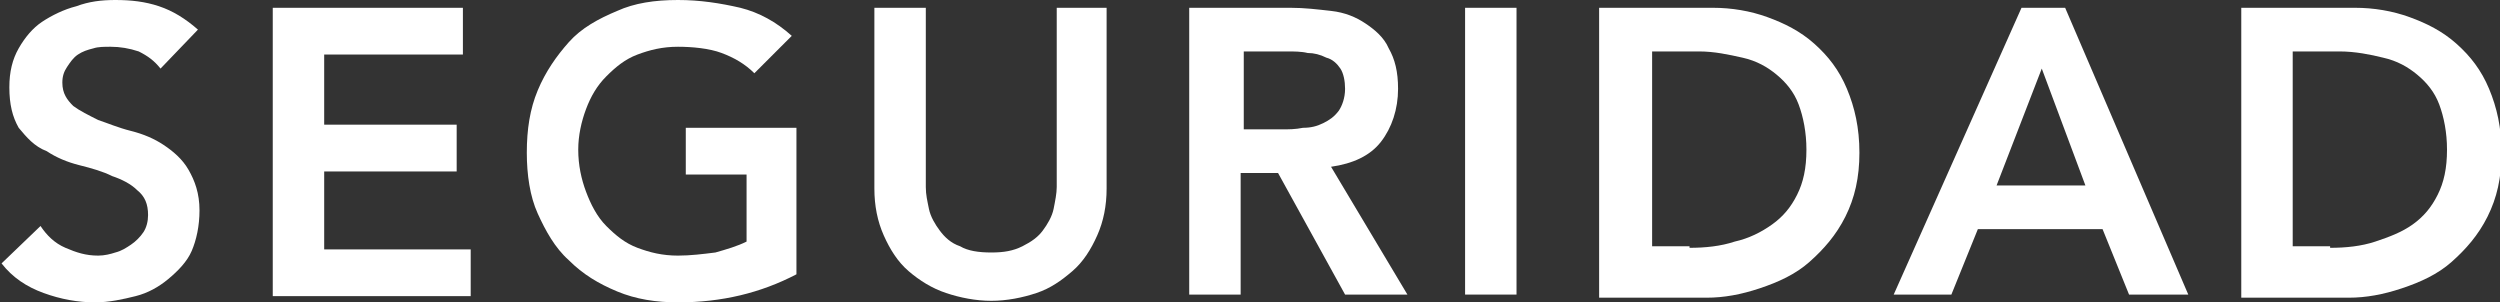 <!-- Generator: Adobe Illustrator 22.0.1, SVG Export Plug-In  -->
<svg version="1.1"
	 xmlns="http://www.w3.org/2000/svg" xmlns:xlink="http://www.w3.org/1999/xlink" xmlns:a="http://ns.adobe.com/AdobeSVGViewerExtensions/3.0/"
	 x="0px" y="0px" width="160.4px" height="19.4px" viewBox="0 0 160.4 19.4" style="enable-background:new 0 0 160.4 19.4;"
	 xml:space="preserve">
<rect x="0" y="0" width="160.4" height="19.4" fill="#333333" stroke="none"/>
<style type="text/css">
	.st0{fill:#FFFFFF;}
</style>
<defs>
</defs>
<g>
	<path class="st0" d="M10.3,4.4C9.9,3.9,9.5,3.6,8.9,3.3C8.3,3.1,7.7,3,7.1,3C6.7,3,6.3,3,6,3.1C5.6,3.2,5.3,3.3,5,3.5
		C4.7,3.7,4.5,4,4.3,4.3S4,4.9,4,5.3C4,6,4.3,6.4,4.7,6.8c0.4,0.3,1,0.6,1.6,0.9c0.6,0.2,1.3,0.5,2.1,0.7c0.8,0.2,1.5,0.5,2.1,0.9
		c0.6,0.4,1.2,0.9,1.6,1.6c0.4,0.7,0.7,1.5,0.7,2.6c0,1-0.2,1.9-0.5,2.6s-0.9,1.3-1.5,1.8c-0.6,0.5-1.3,0.9-2.1,1.1
		c-0.8,0.2-1.7,0.4-2.6,0.4c-1.1,0-2.2-0.2-3.3-0.6c-1.1-0.4-2-1-2.7-1.9l2.5-2.4c0.4,0.6,0.9,1.1,1.6,1.4c0.7,0.3,1.3,0.5,2.1,0.5
		c0.4,0,0.8-0.1,1.1-0.2c0.4-0.1,0.7-0.3,1-0.5c0.3-0.2,0.6-0.5,0.8-0.8s0.3-0.7,0.3-1.1c0-0.7-0.2-1.2-0.7-1.6
		c-0.4-0.4-1-0.7-1.6-0.9c-0.6-0.3-1.3-0.5-2.1-0.7c-0.8-0.2-1.5-0.5-2.1-0.9C2.2,9.4,1.7,8.8,1.2,8.2C0.8,7.5,0.6,6.7,0.6,5.6
		c0-1,0.2-1.8,0.6-2.5c0.4-0.7,0.9-1.3,1.5-1.7s1.4-0.8,2.2-1C5.7,0.1,6.5,0,7.4,0c1,0,1.9,0.1,2.8,0.4c0.9,0.3,1.7,0.8,2.5,1.5
		L10.3,4.4z"/>
	<path class="st0" d="M17.5,0.5h12.2v3h-8.9V8h8.5v3h-8.5v5h9.4v3H17.5V0.5z"/>
	<path class="st0" d="M51.1,17.6c-2.3,1.2-4.8,1.8-7.6,1.8c-1.4,0-2.7-0.2-3.9-0.7c-1.2-0.5-2.2-1.1-3.1-2c-0.9-0.8-1.5-1.9-2-3
		s-0.7-2.5-0.7-3.9c0-1.5,0.2-2.8,0.7-4c0.5-1.2,1.2-2.2,2-3.1s1.9-1.5,3.1-2C40.7,0.2,42,0,43.5,0c1.4,0,2.7,0.2,4,0.5
		c1.2,0.3,2.3,0.9,3.3,1.8l-2.4,2.4c-0.6-0.6-1.3-1-2.1-1.3S44.4,3,43.5,3c-1,0-1.8,0.2-2.6,0.5c-0.8,0.3-1.4,0.8-2,1.4
		c-0.6,0.6-1,1.3-1.3,2.1c-0.3,0.8-0.5,1.7-0.5,2.6c0,1,0.2,1.9,0.5,2.7c0.3,0.8,0.7,1.6,1.3,2.2c0.6,0.6,1.2,1.1,2,1.4
		c0.8,0.3,1.6,0.5,2.6,0.5c0.8,0,1.6-0.1,2.4-0.2c0.7-0.2,1.4-0.4,2-0.7v-4.3H44v-3h7.1V17.6z"/>
	<path class="st0" d="M71,12.1c0,1.1-0.2,2.1-0.6,3c-0.4,0.9-0.9,1.7-1.6,2.3c-0.7,0.6-1.4,1.1-2.3,1.4c-0.9,0.3-1.9,0.5-2.9,0.5
		s-2-0.2-2.9-0.5c-0.9-0.3-1.7-0.8-2.4-1.4s-1.2-1.4-1.6-2.3c-0.4-0.9-0.6-1.9-0.6-3V0.5h3.3V12c0,0.5,0.1,0.9,0.2,1.4
		c0.1,0.5,0.4,1,0.7,1.4c0.3,0.4,0.7,0.8,1.3,1c0.5,0.3,1.2,0.4,2,0.4s1.4-0.1,2-0.4s1-0.6,1.3-1c0.3-0.4,0.6-0.9,0.7-1.4
		c0.1-0.5,0.2-1,0.2-1.4V0.5H71V12.1z"/>
	<path class="st0" d="M76.4,0.5h6.4c0.9,0,1.7,0.1,2.6,0.2s1.6,0.4,2.2,0.8c0.6,0.4,1.2,0.9,1.5,1.6c0.4,0.7,0.6,1.5,0.6,2.6
		c0,1.3-0.4,2.5-1.1,3.4s-1.8,1.4-3.2,1.6l4.9,8.2h-4l-4.3-7.8h-2.4v7.8h-3.3V0.5z M82.2,8.3c0.5,0,0.9,0,1.4-0.1
		c0.5,0,0.9-0.1,1.3-0.3s0.7-0.4,1-0.8c0.2-0.3,0.4-0.8,0.4-1.4c0-0.5-0.1-1-0.3-1.3c-0.2-0.3-0.5-0.6-0.9-0.7
		c-0.4-0.2-0.8-0.3-1.2-0.3c-0.4-0.1-0.9-0.1-1.3-0.1h-2.8v5H82.2z"/>
	<path class="st0" d="M94,0.5h3.3v18.4H94V0.5z"/>
	<path class="st0" d="M102.6,0.5h7.3c1.2,0,2.4,0.2,3.5,0.6c1.1,0.4,2.1,0.9,3,1.7c0.9,0.8,1.6,1.7,2.1,2.9s0.8,2.5,0.8,4.1
		c0,1.6-0.3,2.9-0.9,4.1c-0.6,1.2-1.4,2.1-2.3,2.9c-0.9,0.8-2,1.3-3.2,1.7c-1.2,0.4-2.3,0.6-3.4,0.6h-6.9V0.5z M108.4,15.9
		c1,0,2-0.1,2.9-0.4c0.9-0.2,1.7-0.6,2.4-1.1c0.7-0.5,1.2-1.1,1.6-1.9s0.6-1.7,0.6-2.9c0-1.1-0.2-2.1-0.5-2.9
		c-0.3-0.8-0.8-1.4-1.4-1.9s-1.3-0.9-2.2-1.1s-1.8-0.4-2.8-0.4h-3v12.5H108.4z"/>
	<path class="st0" d="M129.7,0.5h2.8l7.9,18.4h-3.8l-1.7-4.2h-8l-1.7,4.2h-3.7L129.7,0.5z M133.8,11.9L131,4.4l-2.9,7.5H133.8z"/>
	<path class="st0" d="M143.8,0.5h7.3c1.2,0,2.4,0.2,3.5,0.6c1.1,0.4,2.1,0.9,3,1.7c0.9,0.8,1.6,1.7,2.1,2.9c0.5,1.2,0.8,2.5,0.8,4.1
		c0,1.6-0.3,2.9-0.9,4.1c-0.6,1.2-1.4,2.1-2.3,2.9c-0.9,0.8-2,1.3-3.2,1.7c-1.2,0.4-2.3,0.6-3.4,0.6h-6.9V0.5z M149.5,15.9
		c1,0,2-0.1,2.9-0.4s1.7-0.6,2.4-1.1c0.7-0.5,1.2-1.1,1.6-1.9s0.6-1.7,0.6-2.9c0-1.1-0.2-2.1-0.5-2.9c-0.3-0.8-0.8-1.4-1.4-1.9
		s-1.3-0.9-2.2-1.1c-0.8-0.2-1.8-0.4-2.8-0.4h-3v12.5H149.5z"/>
</g>
</svg>
